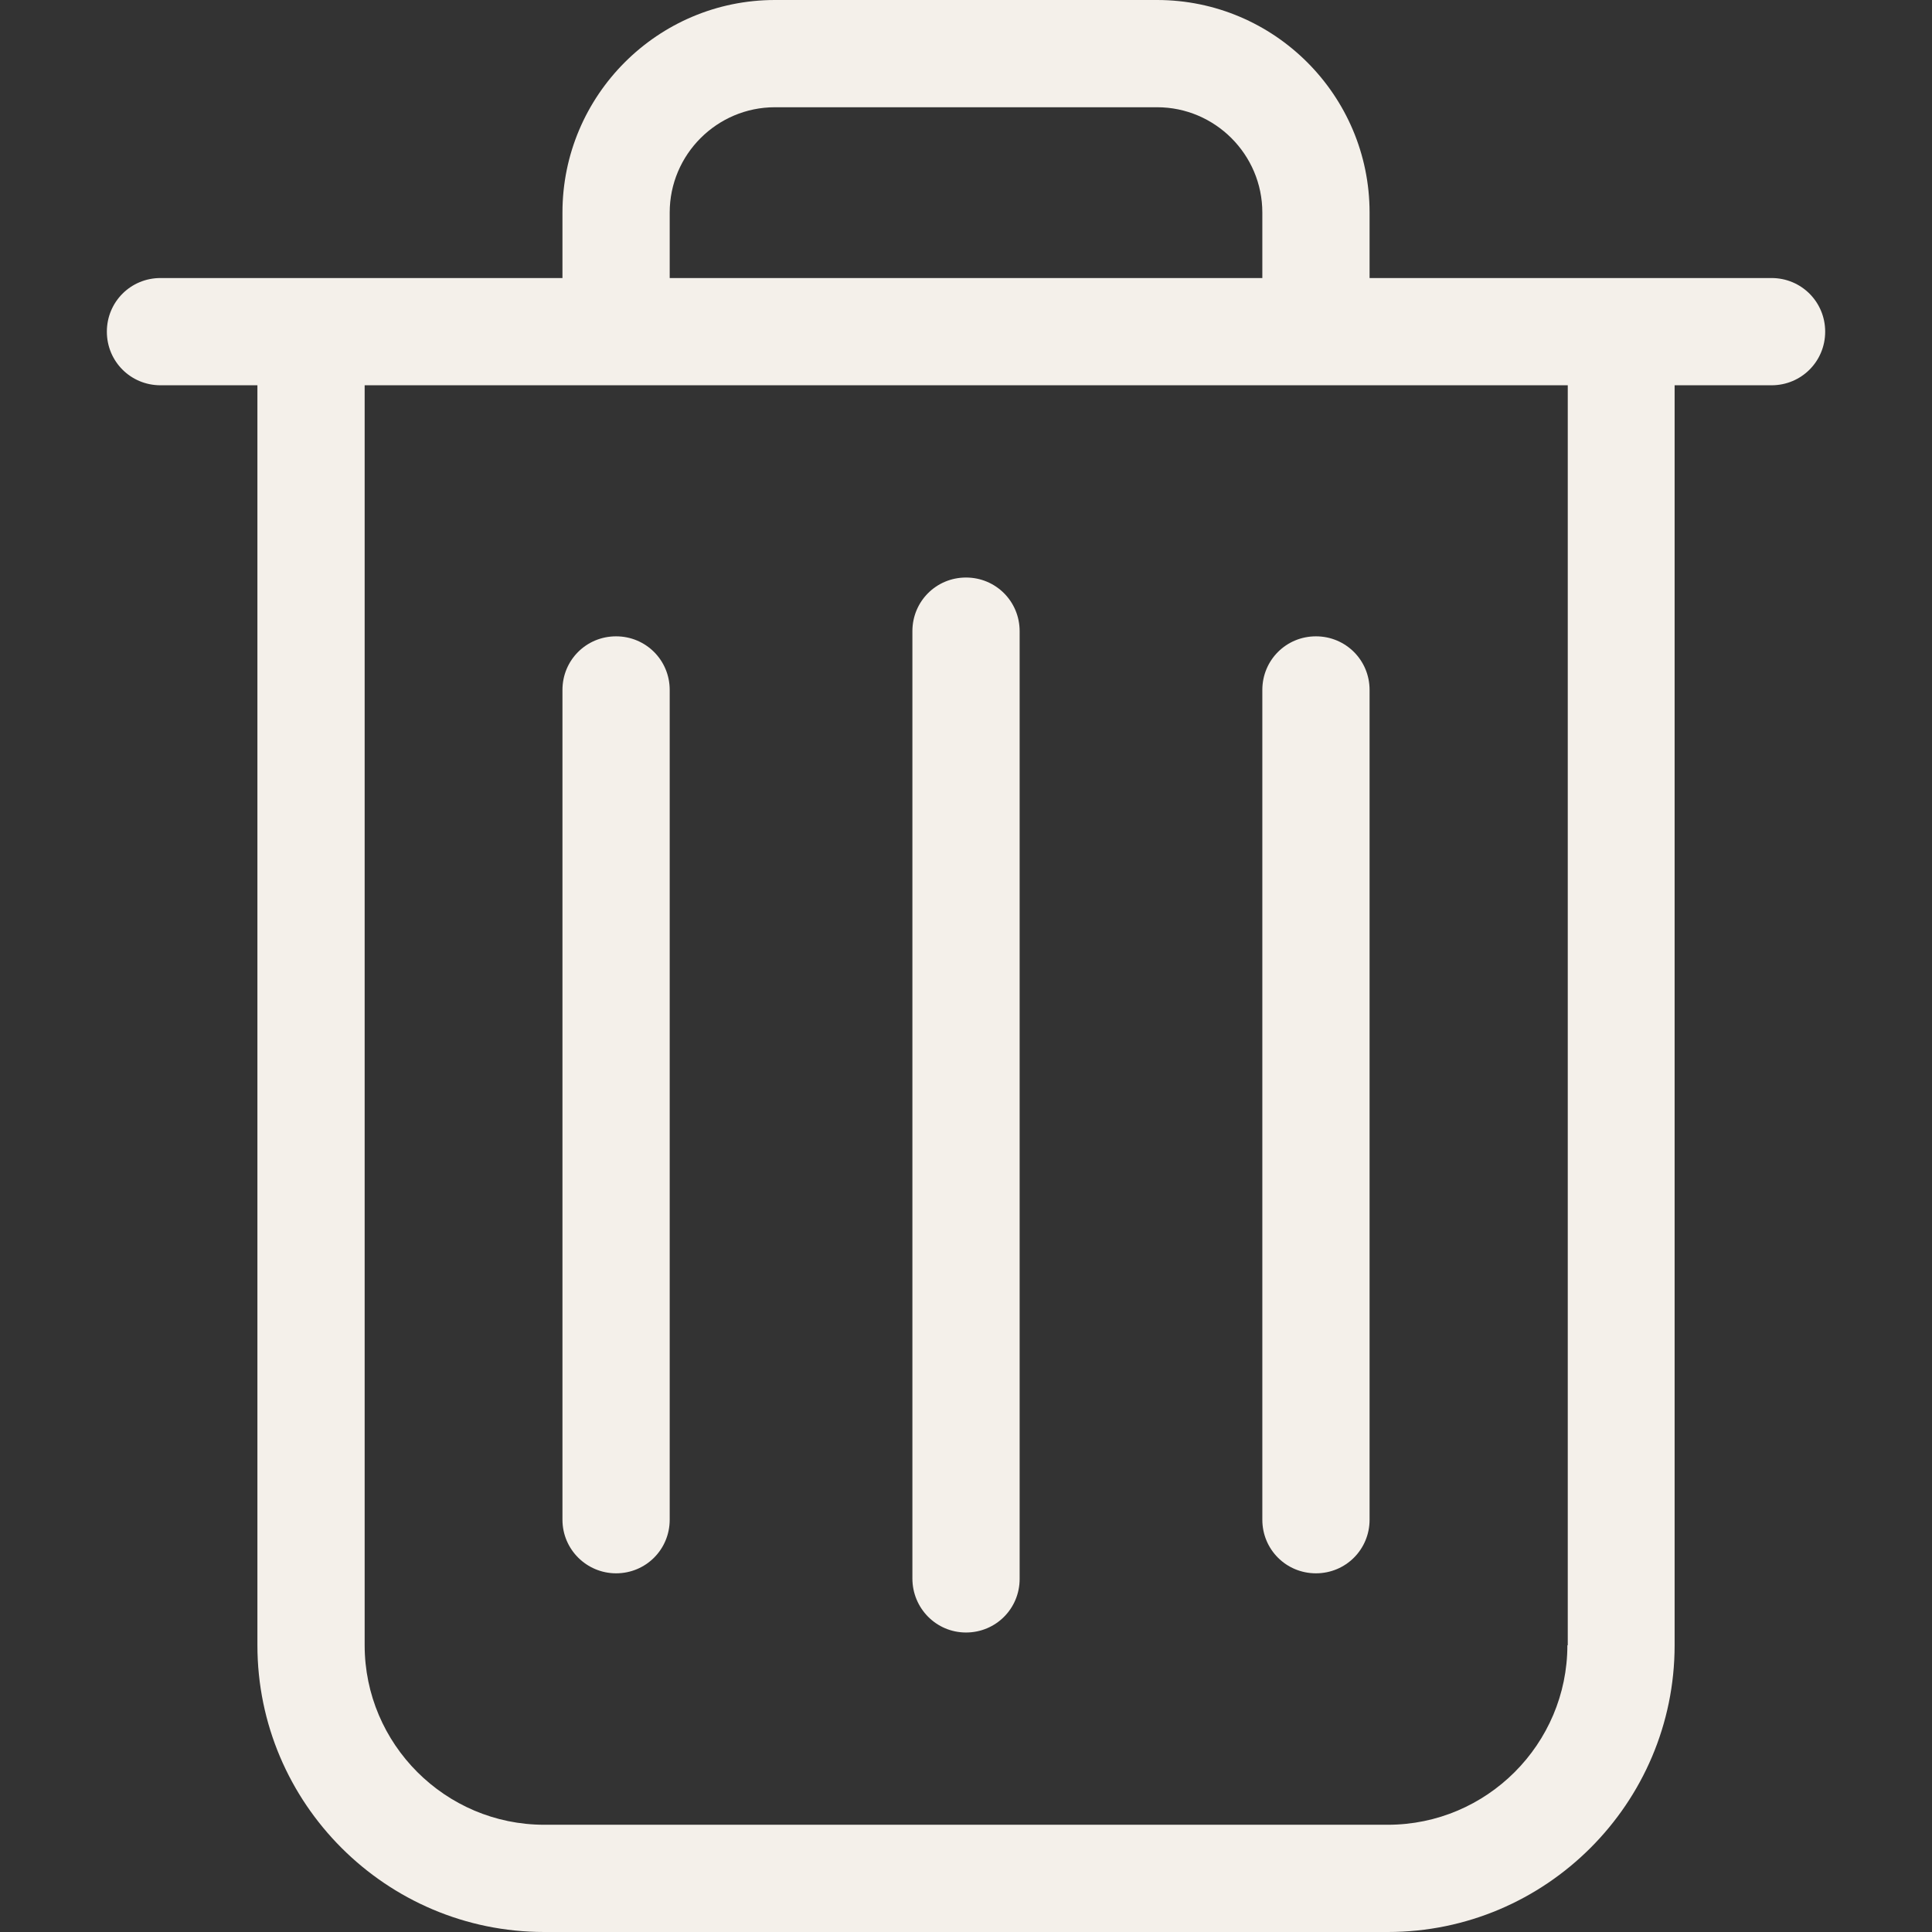 <svg width="55" height="55" viewBox="0 0 55 55" fill="none" xmlns="http://www.w3.org/2000/svg">
<rect x="0" y="0" width="55" height="55" fill="#333333" stroke="none"/>
<g clip-path="url(#clip0_303_3566)">
<path d="M50.432 7.915H38.989V6.05C38.989 2.714 36.275 0 32.939 0H22.061C18.726 0 16.012 2.714 16.012 6.05V7.915H4.569C3.72 7.915 3.042 8.594 3.042 9.442C3.042 10.29 3.72 10.968 4.569 10.968H7.328V46.836C7.328 51.336 10.991 55 15.492 55H39.509C44.009 55 47.673 51.336 47.673 46.836V10.968H50.432C51.28 10.968 51.959 10.29 51.959 9.442C51.959 8.594 51.28 7.915 50.432 7.915ZM19.065 6.05C19.065 4.399 20.41 3.053 22.061 3.053H32.939C34.59 3.053 35.936 4.399 35.936 6.05V7.915H19.065V6.05ZM44.62 46.836C44.62 49.651 42.325 51.947 39.509 51.947H15.492C12.676 51.947 10.381 49.651 10.381 46.836V10.968H44.631V46.836H44.62Z" fill="#F4F0EA"/>
<path d="M27.5 46.474C28.348 46.474 29.027 45.796 29.027 44.948V17.968C29.027 17.12 28.348 16.441 27.5 16.441C26.652 16.441 25.974 17.12 25.974 17.968V44.936C25.974 45.784 26.652 46.474 27.5 46.474Z" fill="#F4F0EA"/>
<path d="M17.538 44.789C18.386 44.789 19.065 44.111 19.065 43.263V19.641C19.065 18.793 18.386 18.115 17.538 18.115C16.69 18.115 16.012 18.793 16.012 19.641V43.263C16.012 44.111 16.702 44.789 17.538 44.789Z" fill="#F4F0EA"/>
<path d="M37.462 44.789C38.31 44.789 38.989 44.111 38.989 43.263V19.641C38.989 18.793 38.31 18.115 37.462 18.115C36.614 18.115 35.936 18.793 35.936 19.641V43.263C35.936 44.111 36.614 44.789 37.462 44.789Z" fill="#F4F0EA"/>
</g>
<defs>
<clipPath id="clip0_303_3566">
<rect width="55" height="55" fill="white" transform="translate(0)"/>
</clipPath>
</defs>
</svg>
